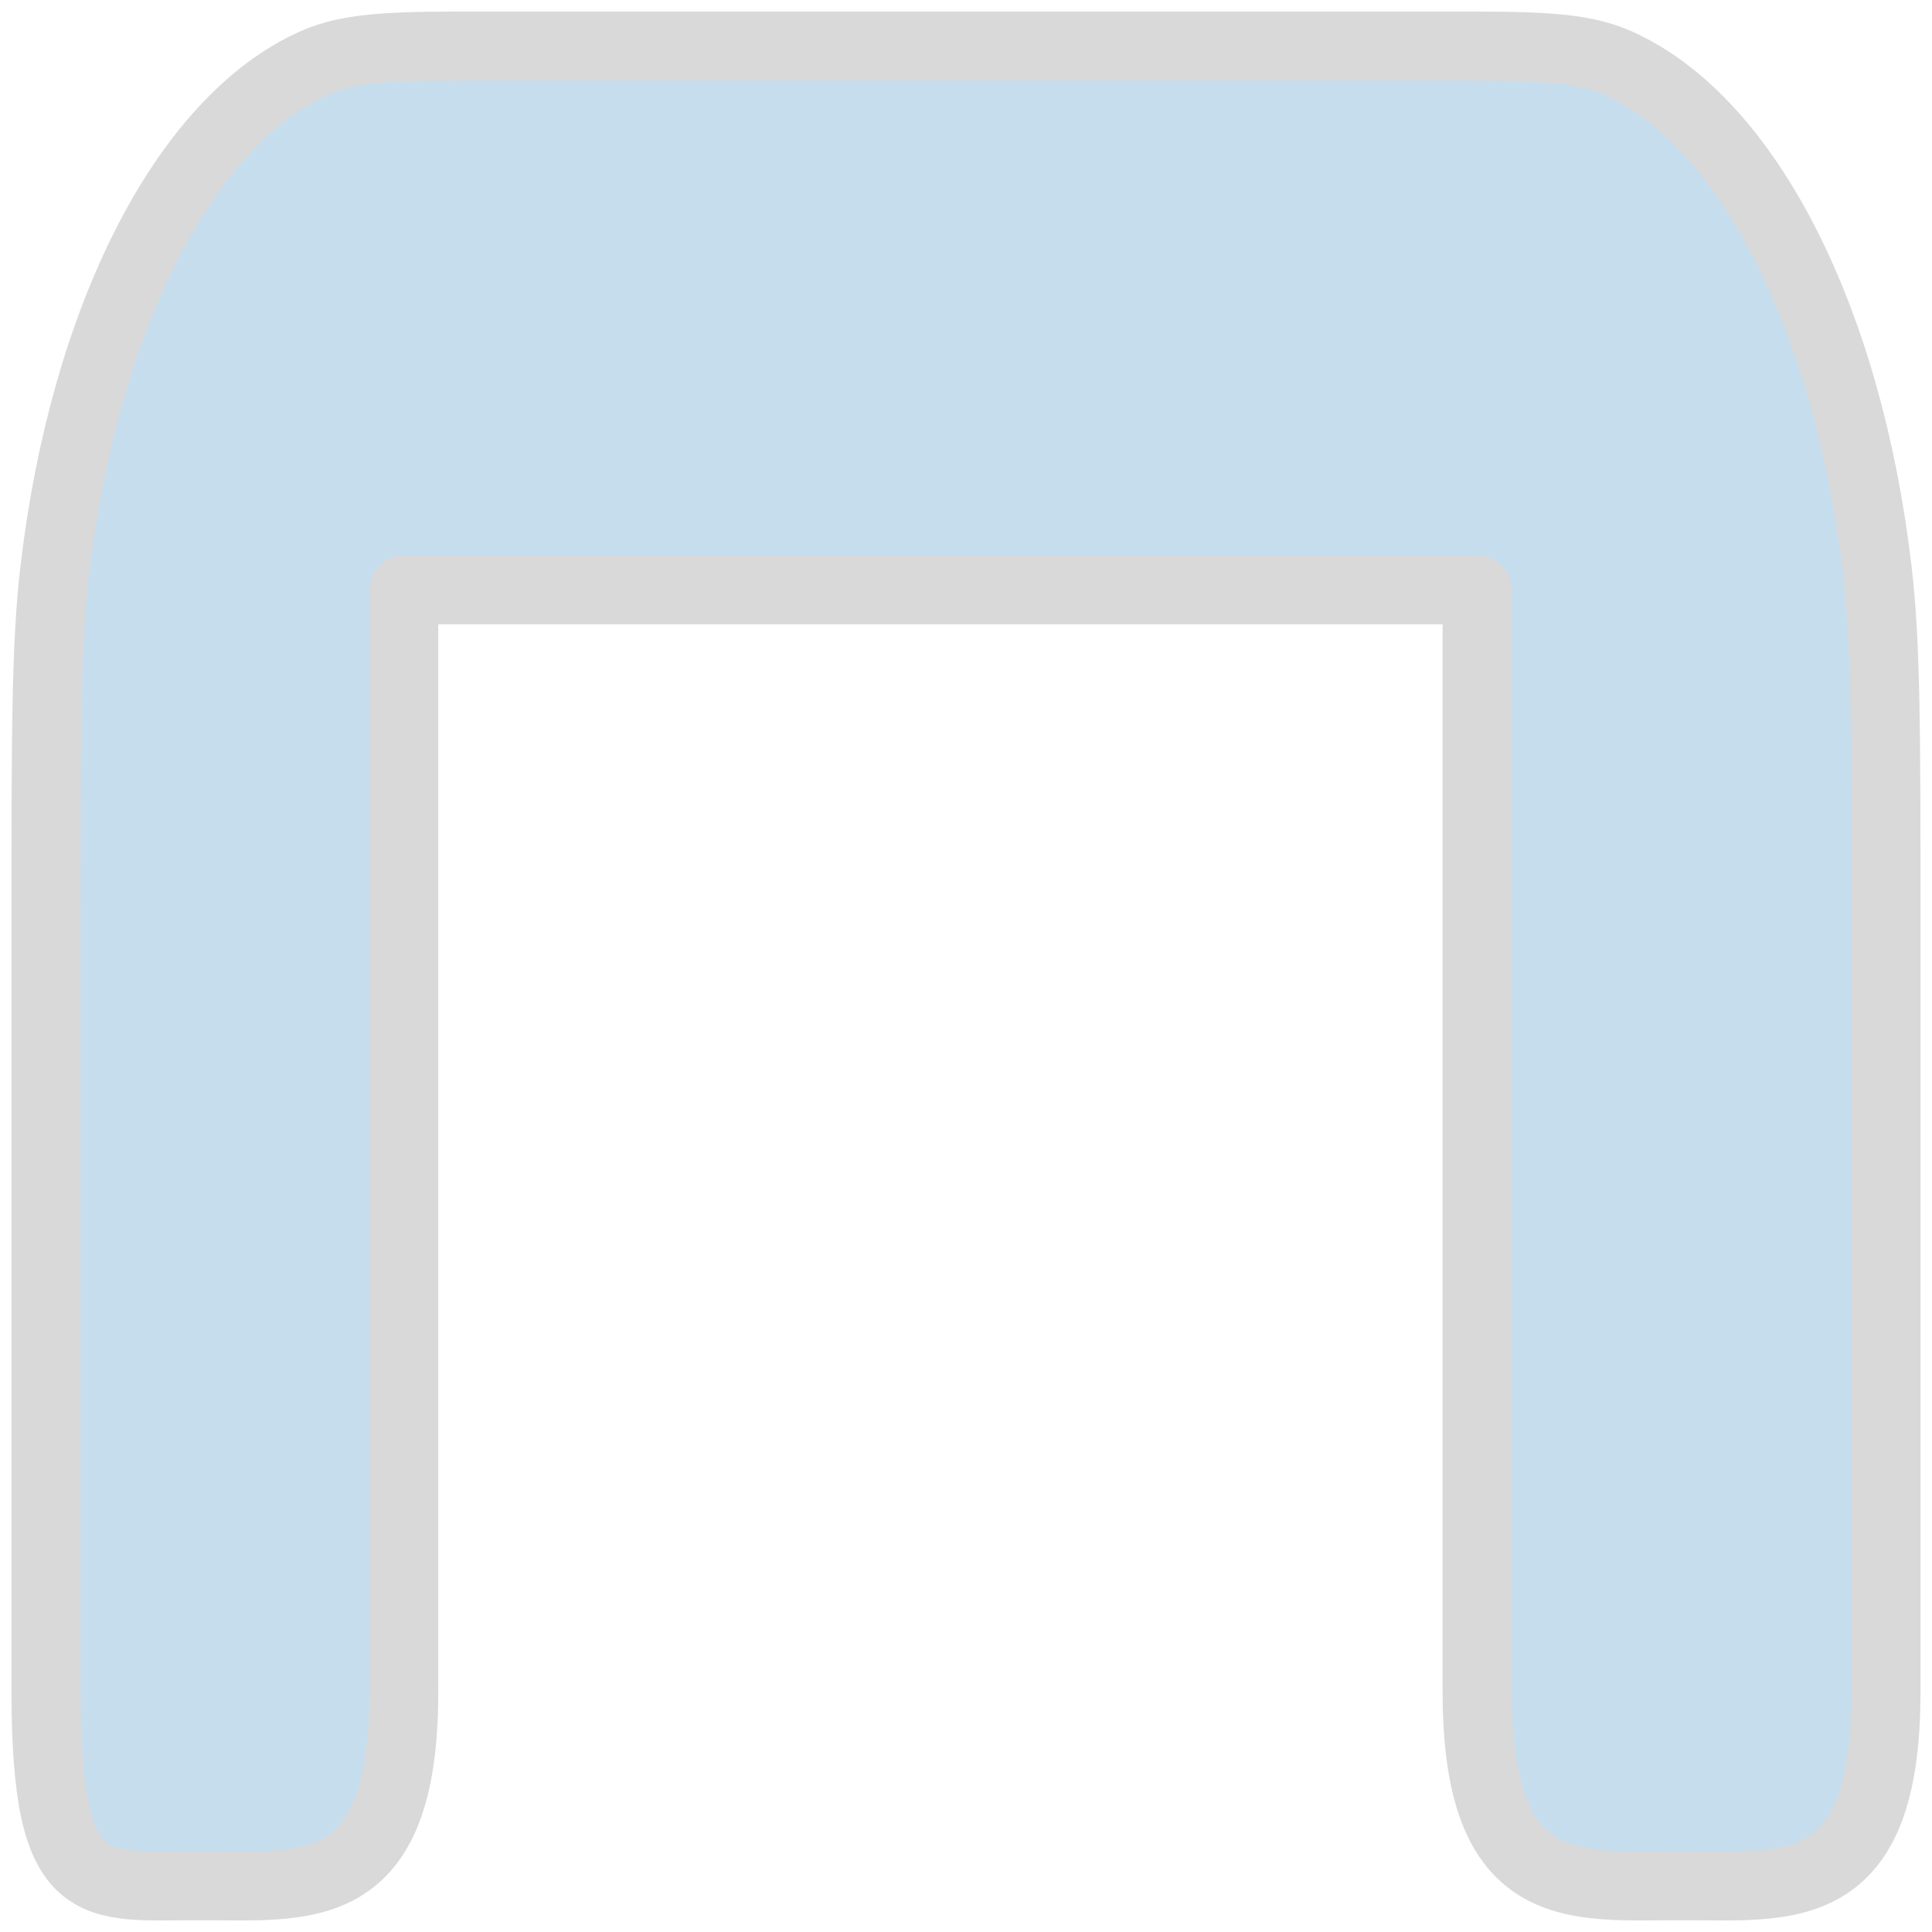 <svg width="42" height="42" viewBox="0 0 42 42" fill="none" xmlns="http://www.w3.org/2000/svg">
<path d="M31.358 1L10.642 1C8.652 1 7.654 1 6.83 1.367C4.022 2.621 1.83 6.913 1.188 12.408C1 14.022 1 15.966 1 19.866V36.78C1.002 41.329 2.009 40.994 4.333 40.994C6.659 40.994 8.778 41.332 8.778 36.78V25.567V12.822H18.778L32.111 12.822V26.238V36.78C32.111 41.329 34.23 40.994 36.556 40.994C38.881 40.994 41 41.332 41 36.78V19.866C41 15.966 41 14.019 40.812 12.408C40.172 6.913 37.978 2.621 35.168 1.367C34.346 1 33.348 1 31.358 1Z" fill="#A5C9E3" fill-opacity="0.64" stroke="#D9D9D9" stroke-width="1.5" stroke-linejoin="round"/>
</svg>
